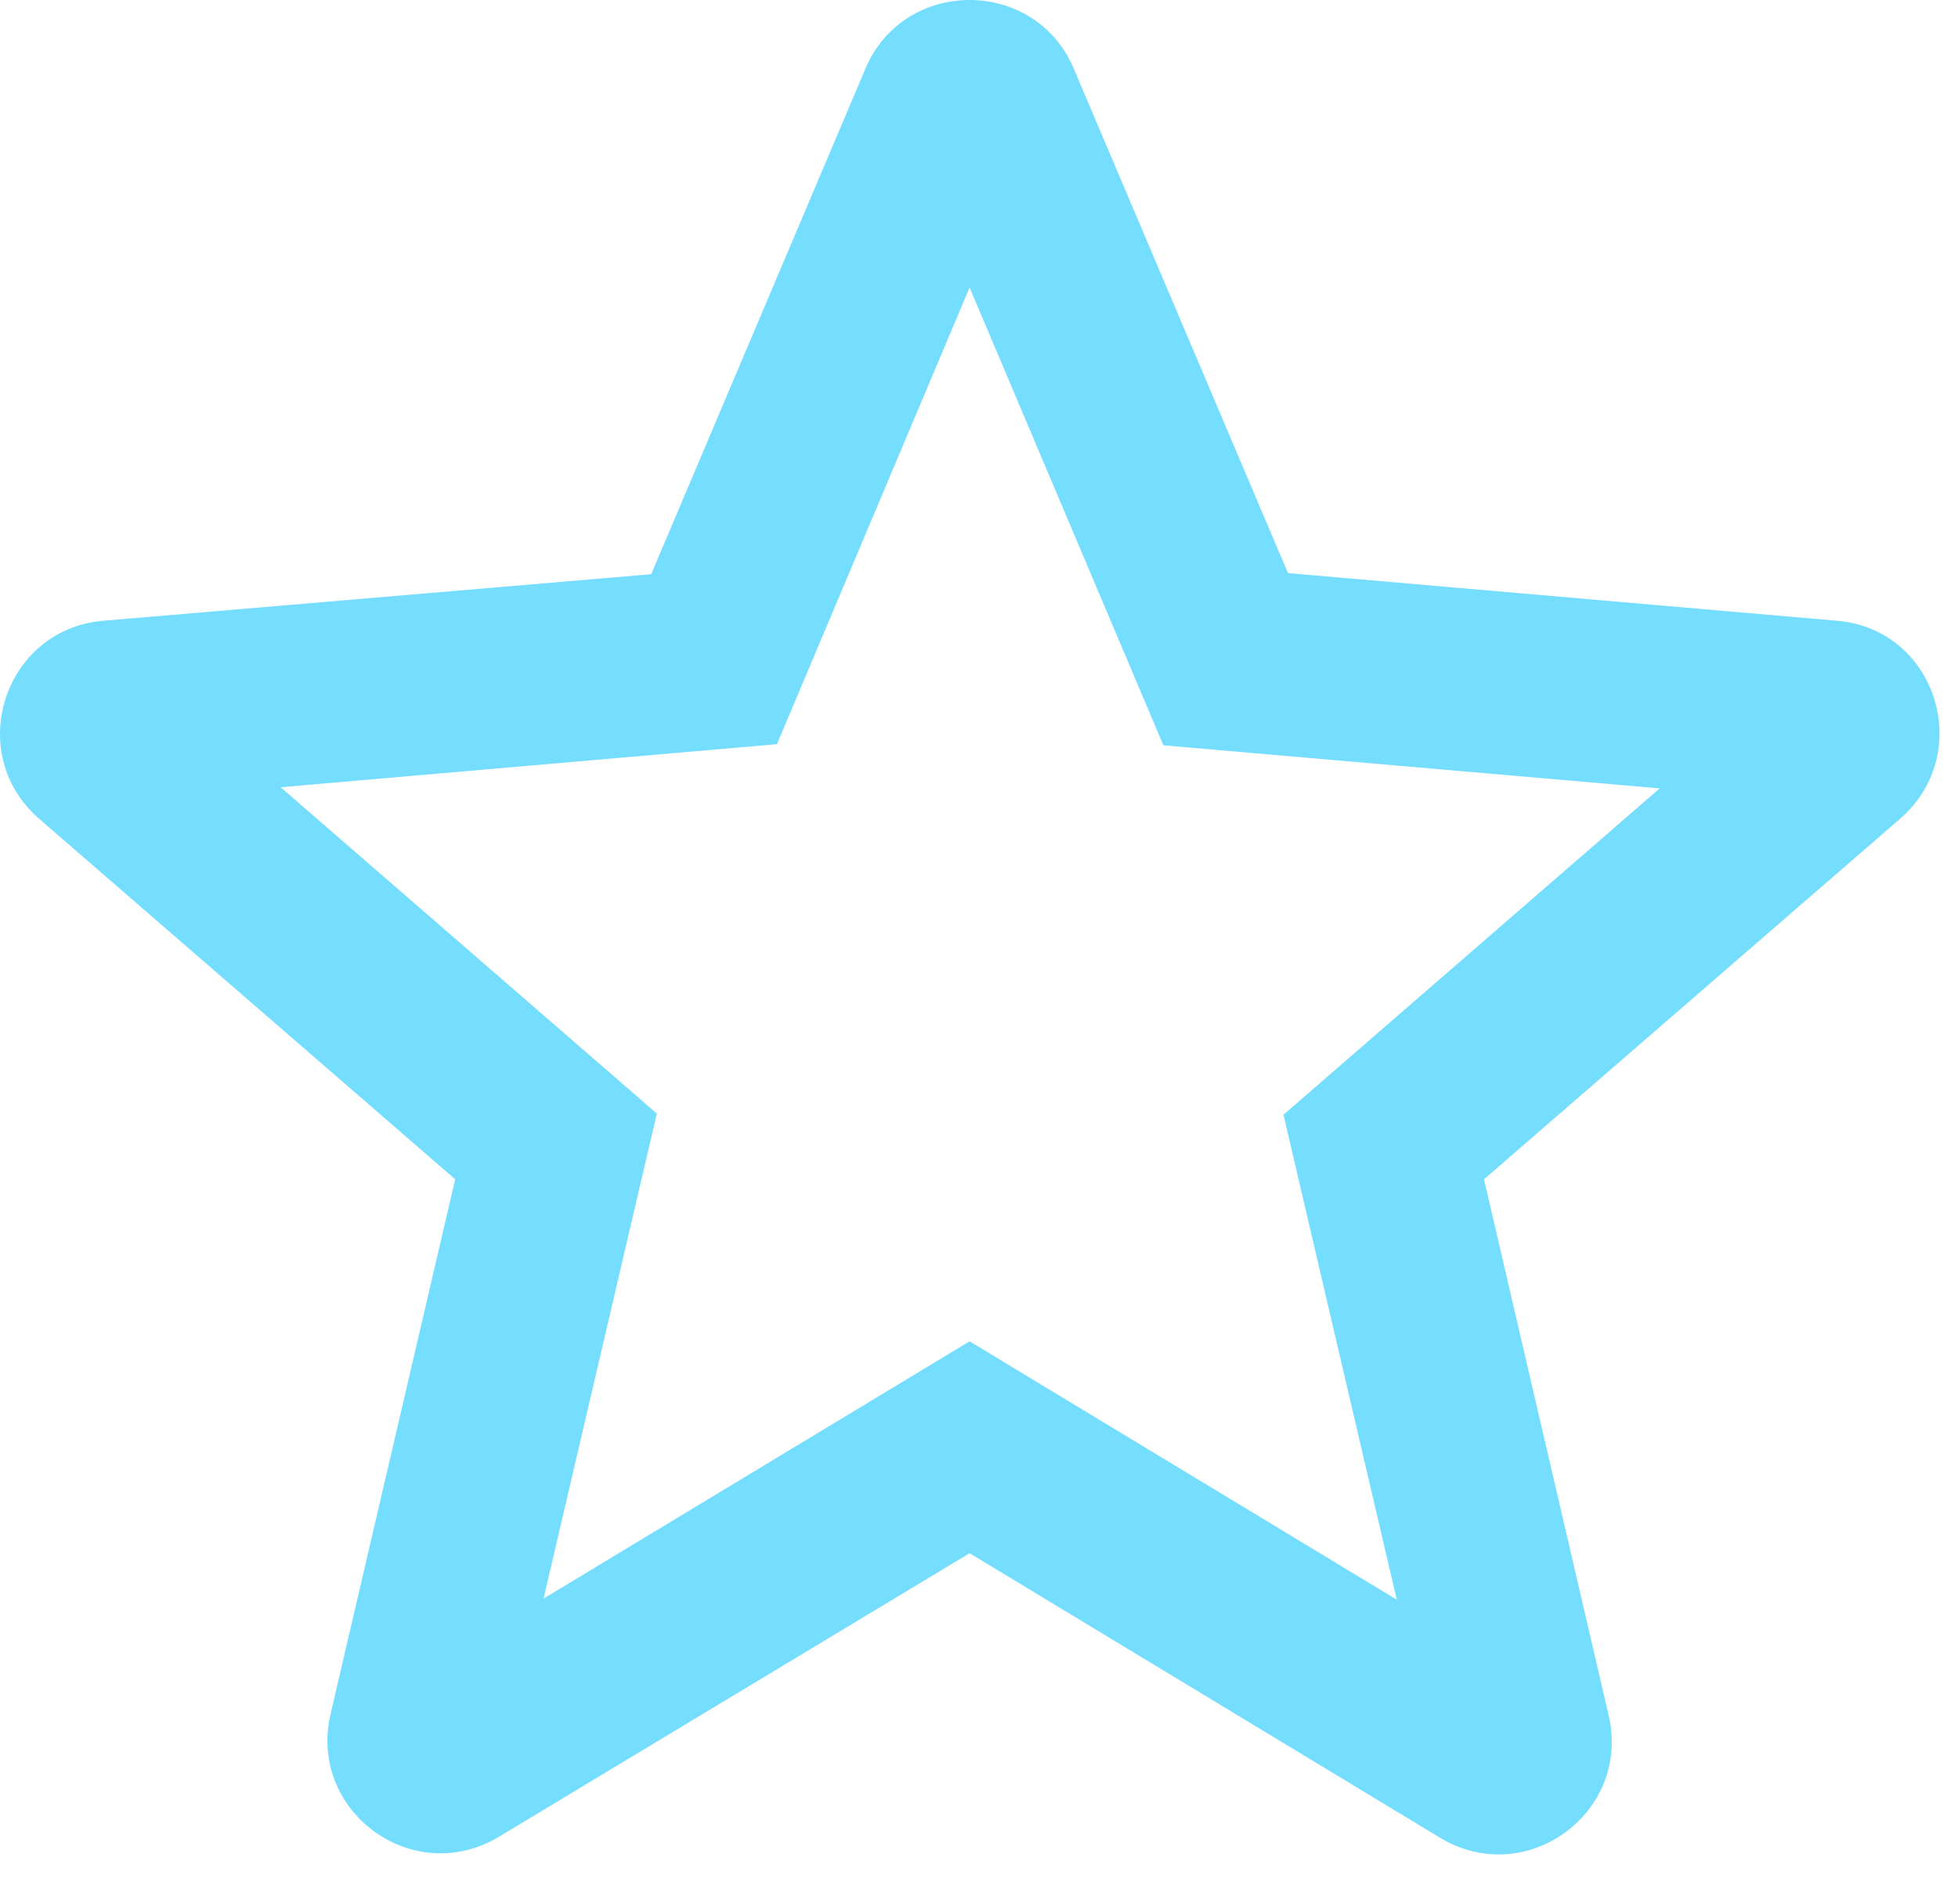 <svg width="36" height="35" viewBox="0 0 36 35" fill="none" xmlns="http://www.w3.org/2000/svg">
<path fill-rule="evenodd" clip-rule="evenodd" d="M33.764 11.412L23.681 10.537L19.744 1.266C19.035 -0.422 16.619 -0.422 15.91 1.266L11.973 10.557L1.91 11.412C0.077 11.557 -0.673 13.849 0.723 15.057L8.369 21.682L6.077 31.516C5.66 33.307 7.598 34.724 9.181 33.766L17.827 28.557L26.473 33.786C28.056 34.745 29.994 33.328 29.577 31.537L27.285 21.682L34.931 15.057C36.327 13.849 35.598 11.557 33.764 11.412ZM17.827 24.661L9.994 29.391L12.077 20.474L5.16 14.474L14.285 13.682L17.827 5.286L21.39 13.703L30.515 14.495L23.598 20.495L25.681 29.411L17.827 24.661Z" fill="#75DEFF"/>
</svg>

